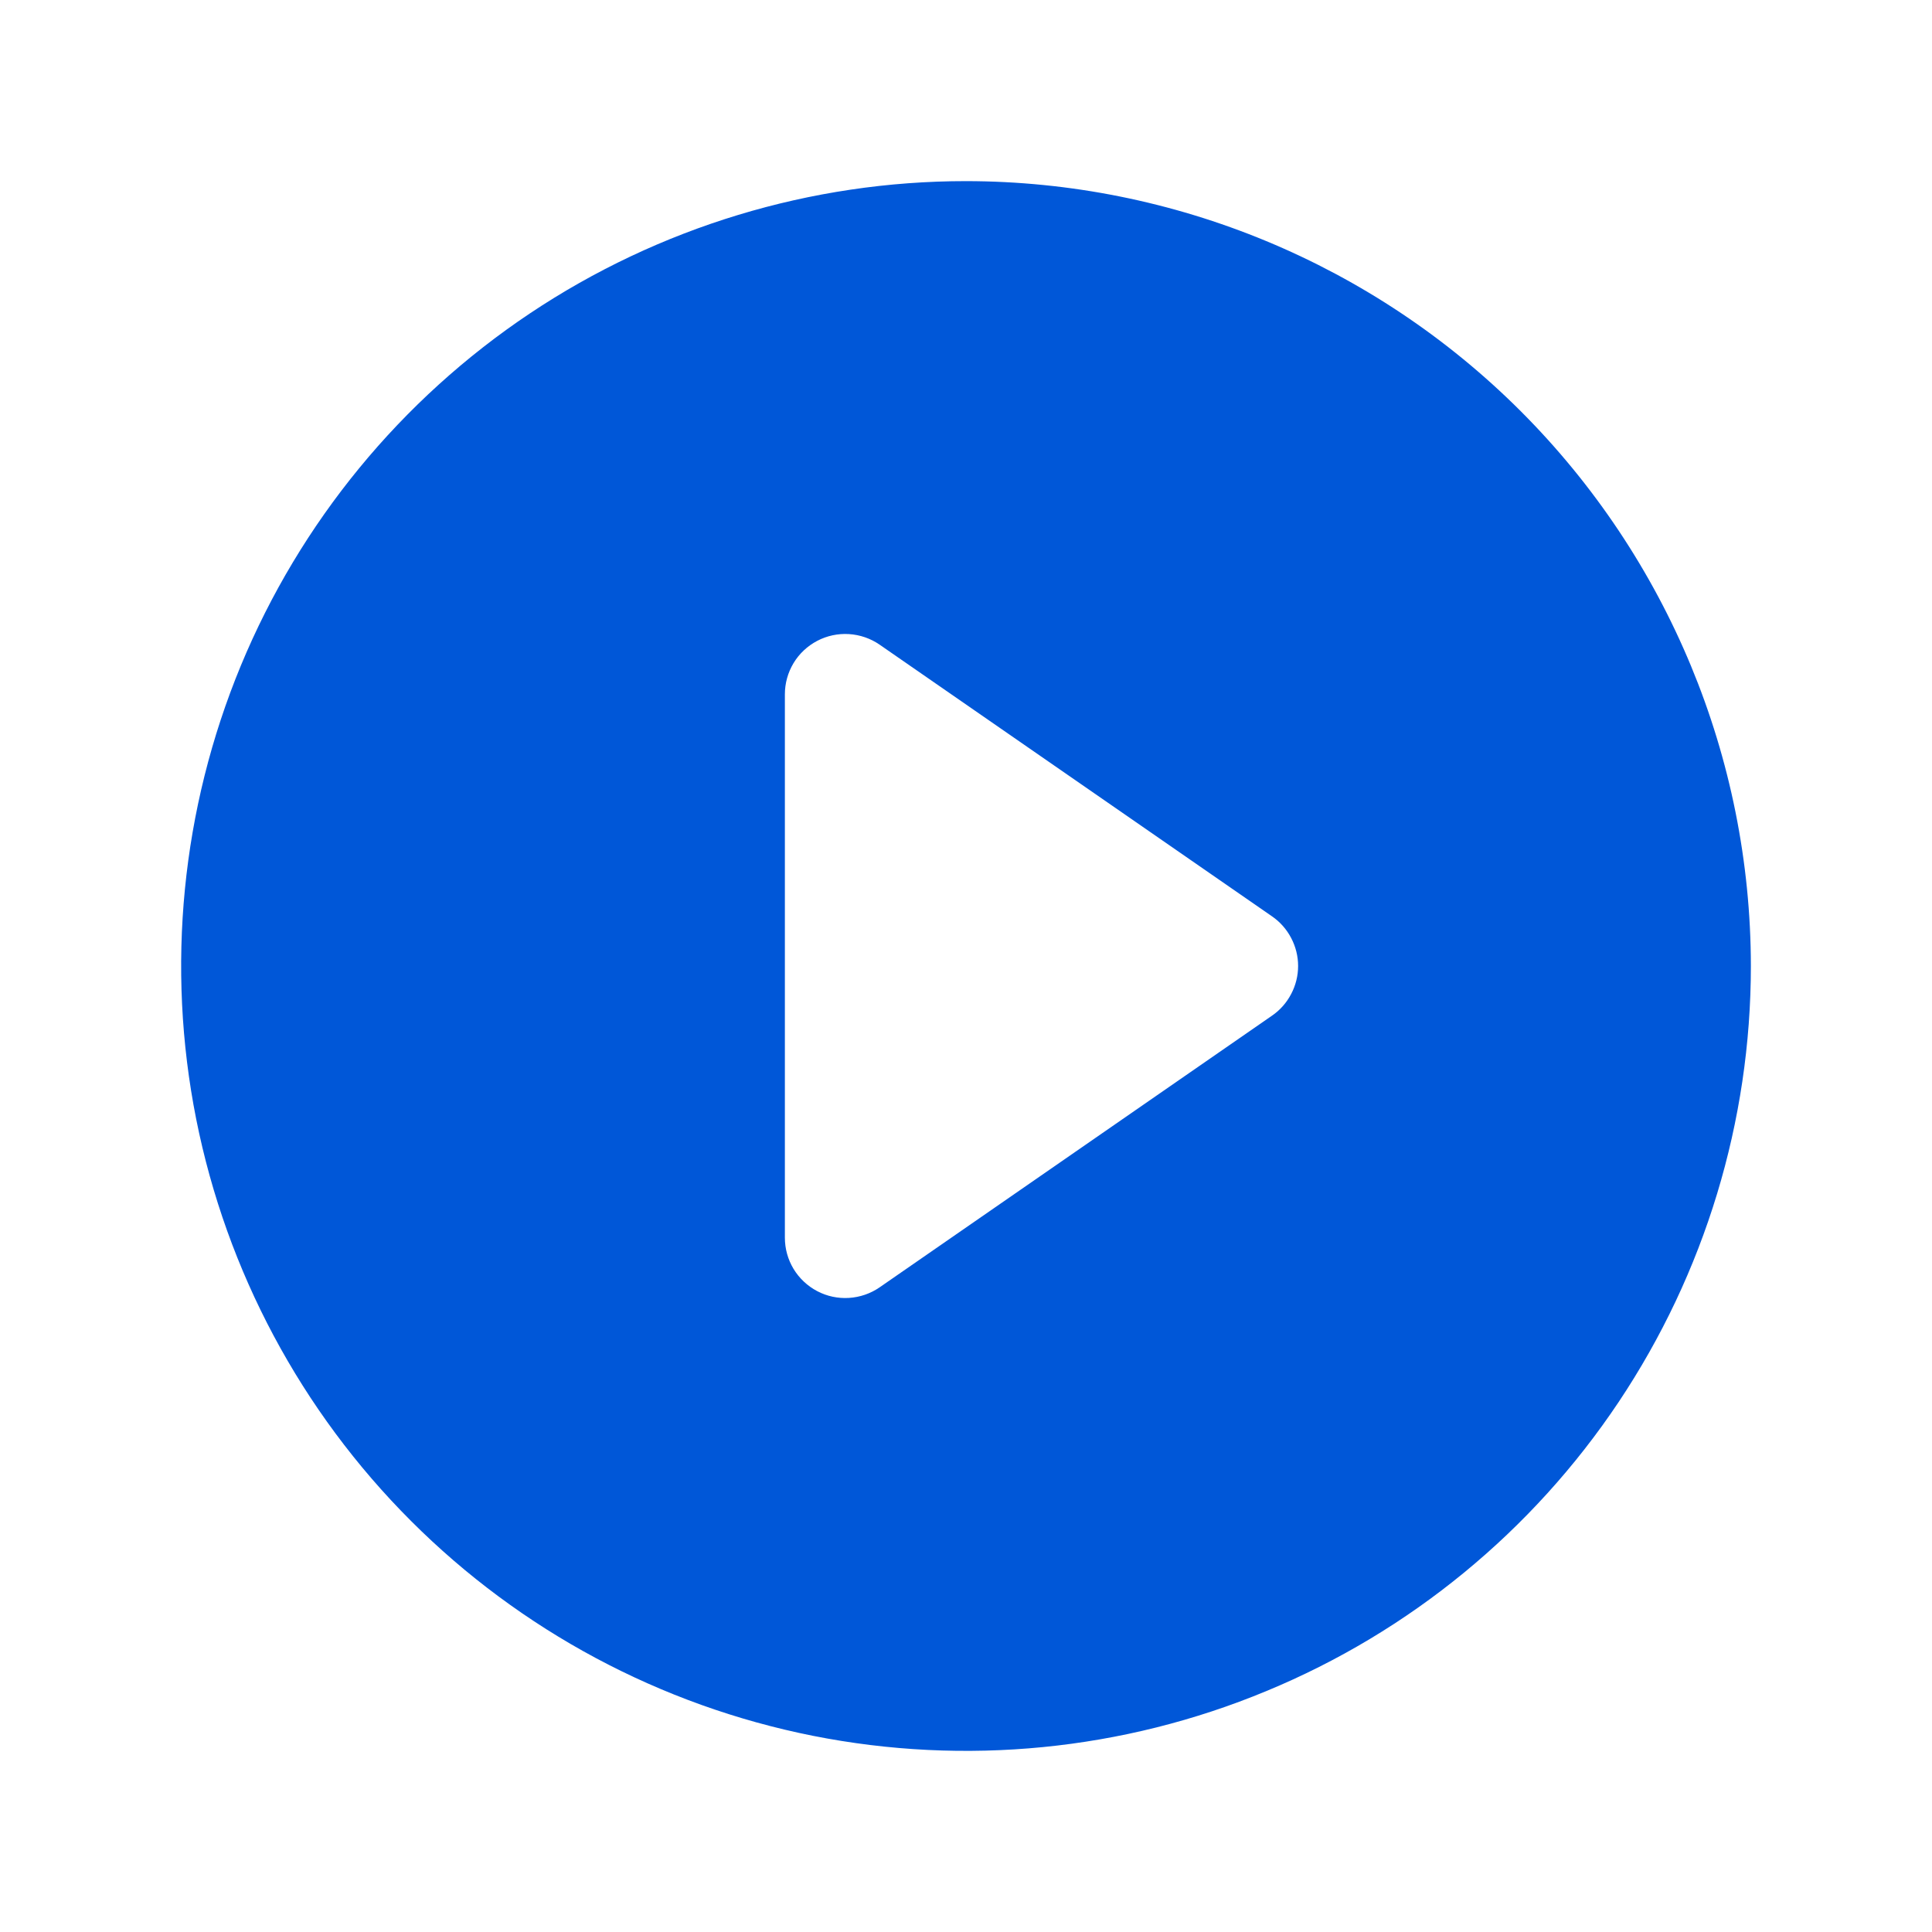 <svg width="20" height="20" viewBox="0 0 20 20" fill="none" xmlns="http://www.w3.org/2000/svg">
<g clip-path="url(#clip0_1_25)">
<path d="M10 1.875C8.393 1.875 6.822 2.352 5.486 3.244C4.15 4.137 3.108 5.406 2.493 6.891C1.879 8.375 1.718 10.009 2.031 11.585C2.345 13.161 3.118 14.609 4.255 15.745C5.391 16.881 6.839 17.655 8.415 17.969C9.991 18.282 11.625 18.122 13.109 17.506C14.594 16.892 15.863 15.85 16.756 14.514C17.648 13.178 18.125 11.607 18.125 10C18.123 7.846 17.266 5.781 15.743 4.257C14.22 2.734 12.154 1.877 10 1.875ZM13.168 10.514L9.105 13.327C9.012 13.391 8.902 13.429 8.788 13.436C8.674 13.443 8.561 13.419 8.46 13.366C8.359 13.313 8.274 13.233 8.215 13.136C8.156 13.038 8.125 12.927 8.125 12.812V7.188C8.125 7.073 8.156 6.962 8.215 6.864C8.274 6.766 8.359 6.687 8.46 6.634C8.561 6.581 8.674 6.557 8.788 6.564C8.902 6.571 9.012 6.609 9.105 6.673L13.168 9.486C13.251 9.543 13.319 9.62 13.366 9.71C13.413 9.799 13.438 9.899 13.438 10C13.438 10.101 13.413 10.201 13.366 10.29C13.319 10.38 13.251 10.457 13.168 10.514Z" fill="#0057D8"/>
</g>
<defs>
<clipPath id="clip0_1_25">
<rect width="20" height="20" fill="white"/>
</clipPath>
</defs>
</svg>
